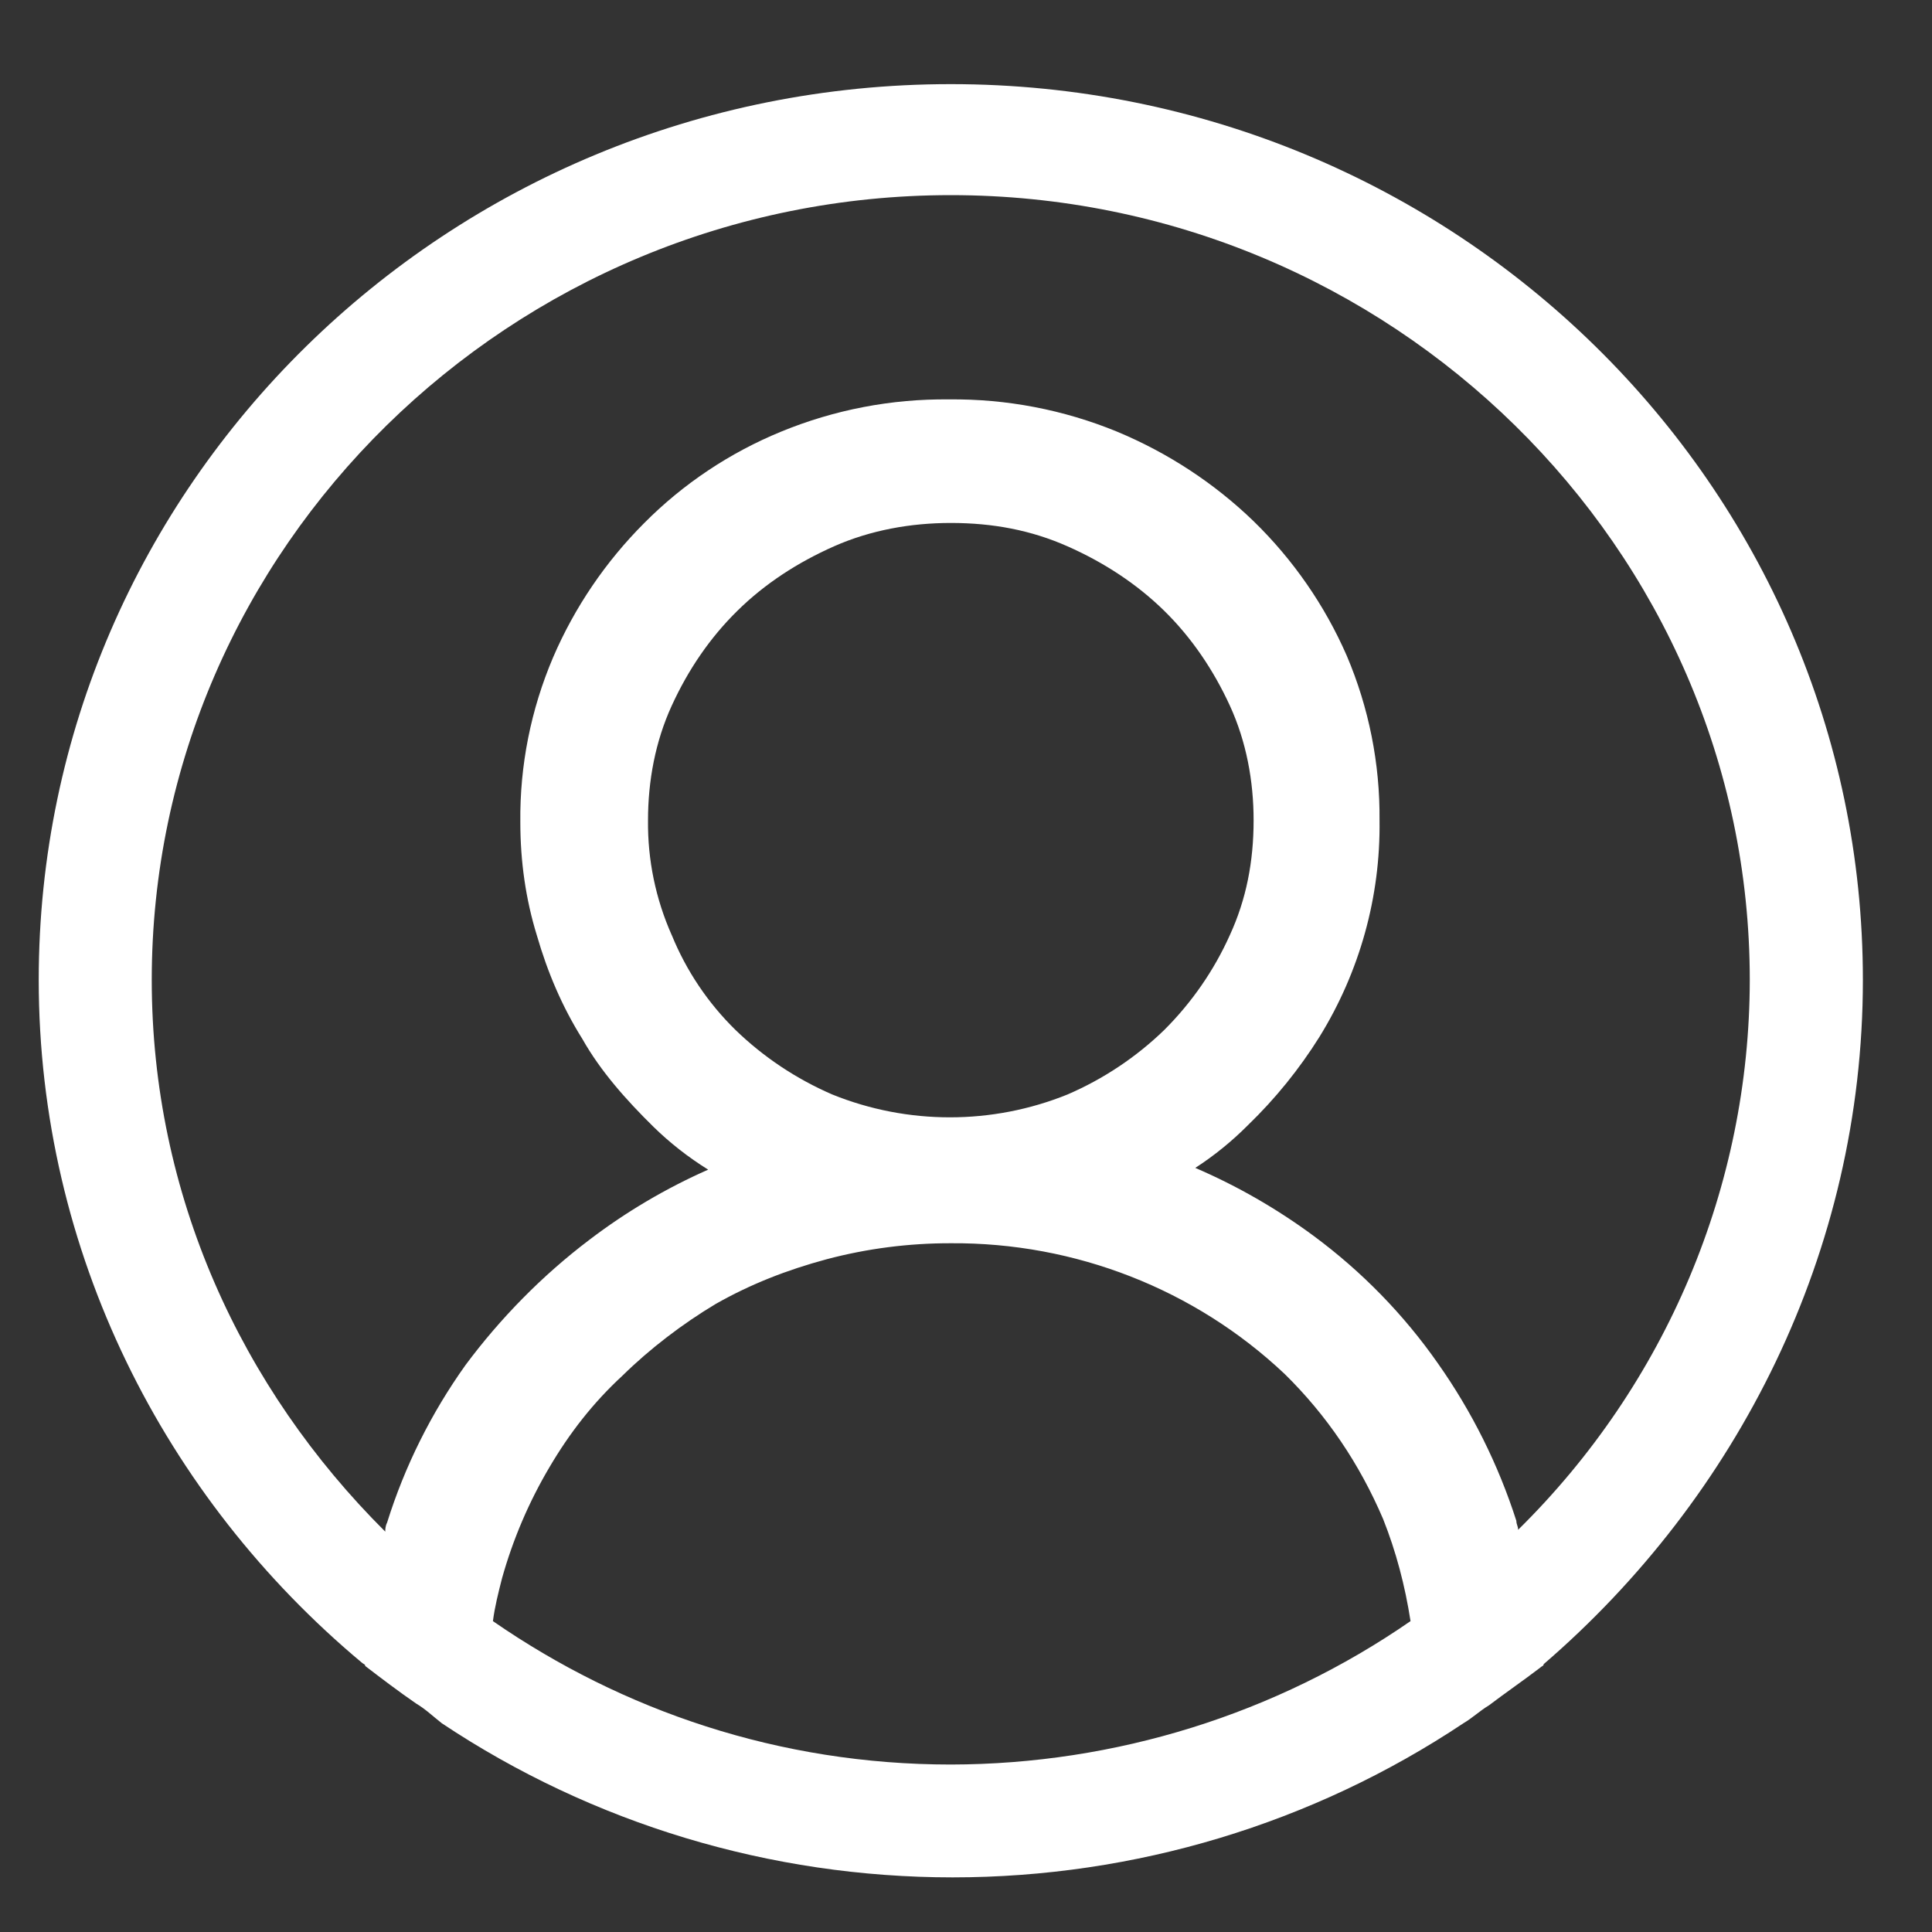 <svg width="22" height="22" viewBox="0 0 22 22" fill="none" xmlns="http://www.w3.org/2000/svg">
<rect x="0" y="0" width="22" height="22" fill="#333333" stroke="none"/>
<path d="M21.213 11.158C21.213 5.527 16.56 0.958 10.827 0.958C5.094 0.958 0.441 5.527 0.441 11.158C0.441 14.259 1.874 17.054 4.117 18.93C4.138 18.95 4.159 18.95 4.159 18.971C4.346 19.114 4.533 19.257 4.741 19.4C4.844 19.461 4.927 19.541 5.031 19.623C6.748 20.767 8.774 21.378 10.848 21.378C12.921 21.378 14.948 20.767 16.664 19.623C16.768 19.562 16.851 19.481 16.955 19.419C17.142 19.277 17.35 19.134 17.537 18.991C17.557 18.971 17.578 18.971 17.578 18.95C19.78 17.053 21.213 14.259 21.213 11.158ZM10.827 20.093C8.874 20.093 7.088 19.48 5.613 18.46C5.634 18.297 5.675 18.135 5.717 17.971C5.841 17.529 6.022 17.104 6.257 16.707C6.485 16.319 6.755 15.972 7.088 15.665C7.399 15.359 7.773 15.074 8.147 14.85C8.542 14.625 8.957 14.462 9.414 14.339C9.875 14.217 10.35 14.156 10.827 14.157C12.243 14.147 13.607 14.681 14.628 15.645C15.106 16.114 15.48 16.666 15.75 17.298C15.896 17.665 15.999 18.053 16.062 18.46C14.529 19.52 12.701 20.09 10.827 20.093ZM7.649 10.648C7.466 10.236 7.374 9.791 7.379 9.341C7.379 8.893 7.462 8.444 7.649 8.036C7.836 7.627 8.085 7.261 8.397 6.955C8.708 6.648 9.082 6.405 9.497 6.221C9.913 6.037 10.37 5.955 10.827 5.955C11.305 5.955 11.741 6.037 12.156 6.221C12.572 6.405 12.946 6.65 13.257 6.955C13.569 7.261 13.818 7.629 14.005 8.036C14.192 8.444 14.275 8.893 14.275 9.341C14.275 9.811 14.192 10.24 14.005 10.647C13.825 11.049 13.571 11.416 13.257 11.729C12.939 12.037 12.566 12.286 12.156 12.463C11.298 12.81 10.335 12.81 9.477 12.463C9.068 12.286 8.694 12.037 8.376 11.729C8.061 11.421 7.814 11.052 7.649 10.647V10.648ZM17.287 17.42C17.287 17.379 17.267 17.359 17.267 17.318C17.062 16.679 16.761 16.074 16.373 15.524C15.985 14.969 15.508 14.48 14.961 14.075C14.543 13.766 14.09 13.505 13.611 13.299C13.829 13.158 14.03 12.994 14.213 12.81C14.523 12.51 14.795 12.174 15.023 11.81C15.483 11.067 15.721 10.211 15.709 9.341C15.715 8.697 15.588 8.059 15.335 7.465C15.085 6.893 14.725 6.373 14.275 5.935C13.826 5.501 13.297 5.155 12.717 4.914C12.112 4.666 11.462 4.541 10.806 4.548C10.15 4.541 9.5 4.666 8.895 4.915C8.31 5.155 7.78 5.509 7.337 5.955C6.896 6.396 6.543 6.916 6.298 7.486C6.045 8.08 5.918 8.718 5.925 9.362C5.925 9.811 5.987 10.24 6.112 10.647C6.236 11.076 6.402 11.464 6.631 11.83C6.839 12.198 7.129 12.524 7.441 12.831C7.628 13.014 7.836 13.177 8.064 13.319C7.584 13.531 7.13 13.799 6.714 14.116C6.174 14.524 5.696 15.013 5.301 15.544C4.91 16.092 4.608 16.698 4.408 17.338C4.387 17.379 4.387 17.42 4.387 17.441C2.746 15.808 1.728 13.605 1.728 11.158C1.728 6.241 5.821 2.222 10.827 2.222C15.833 2.222 19.925 6.241 19.925 11.158C19.923 13.506 18.974 15.758 17.287 17.42Z" fill="white"/>
</svg>
